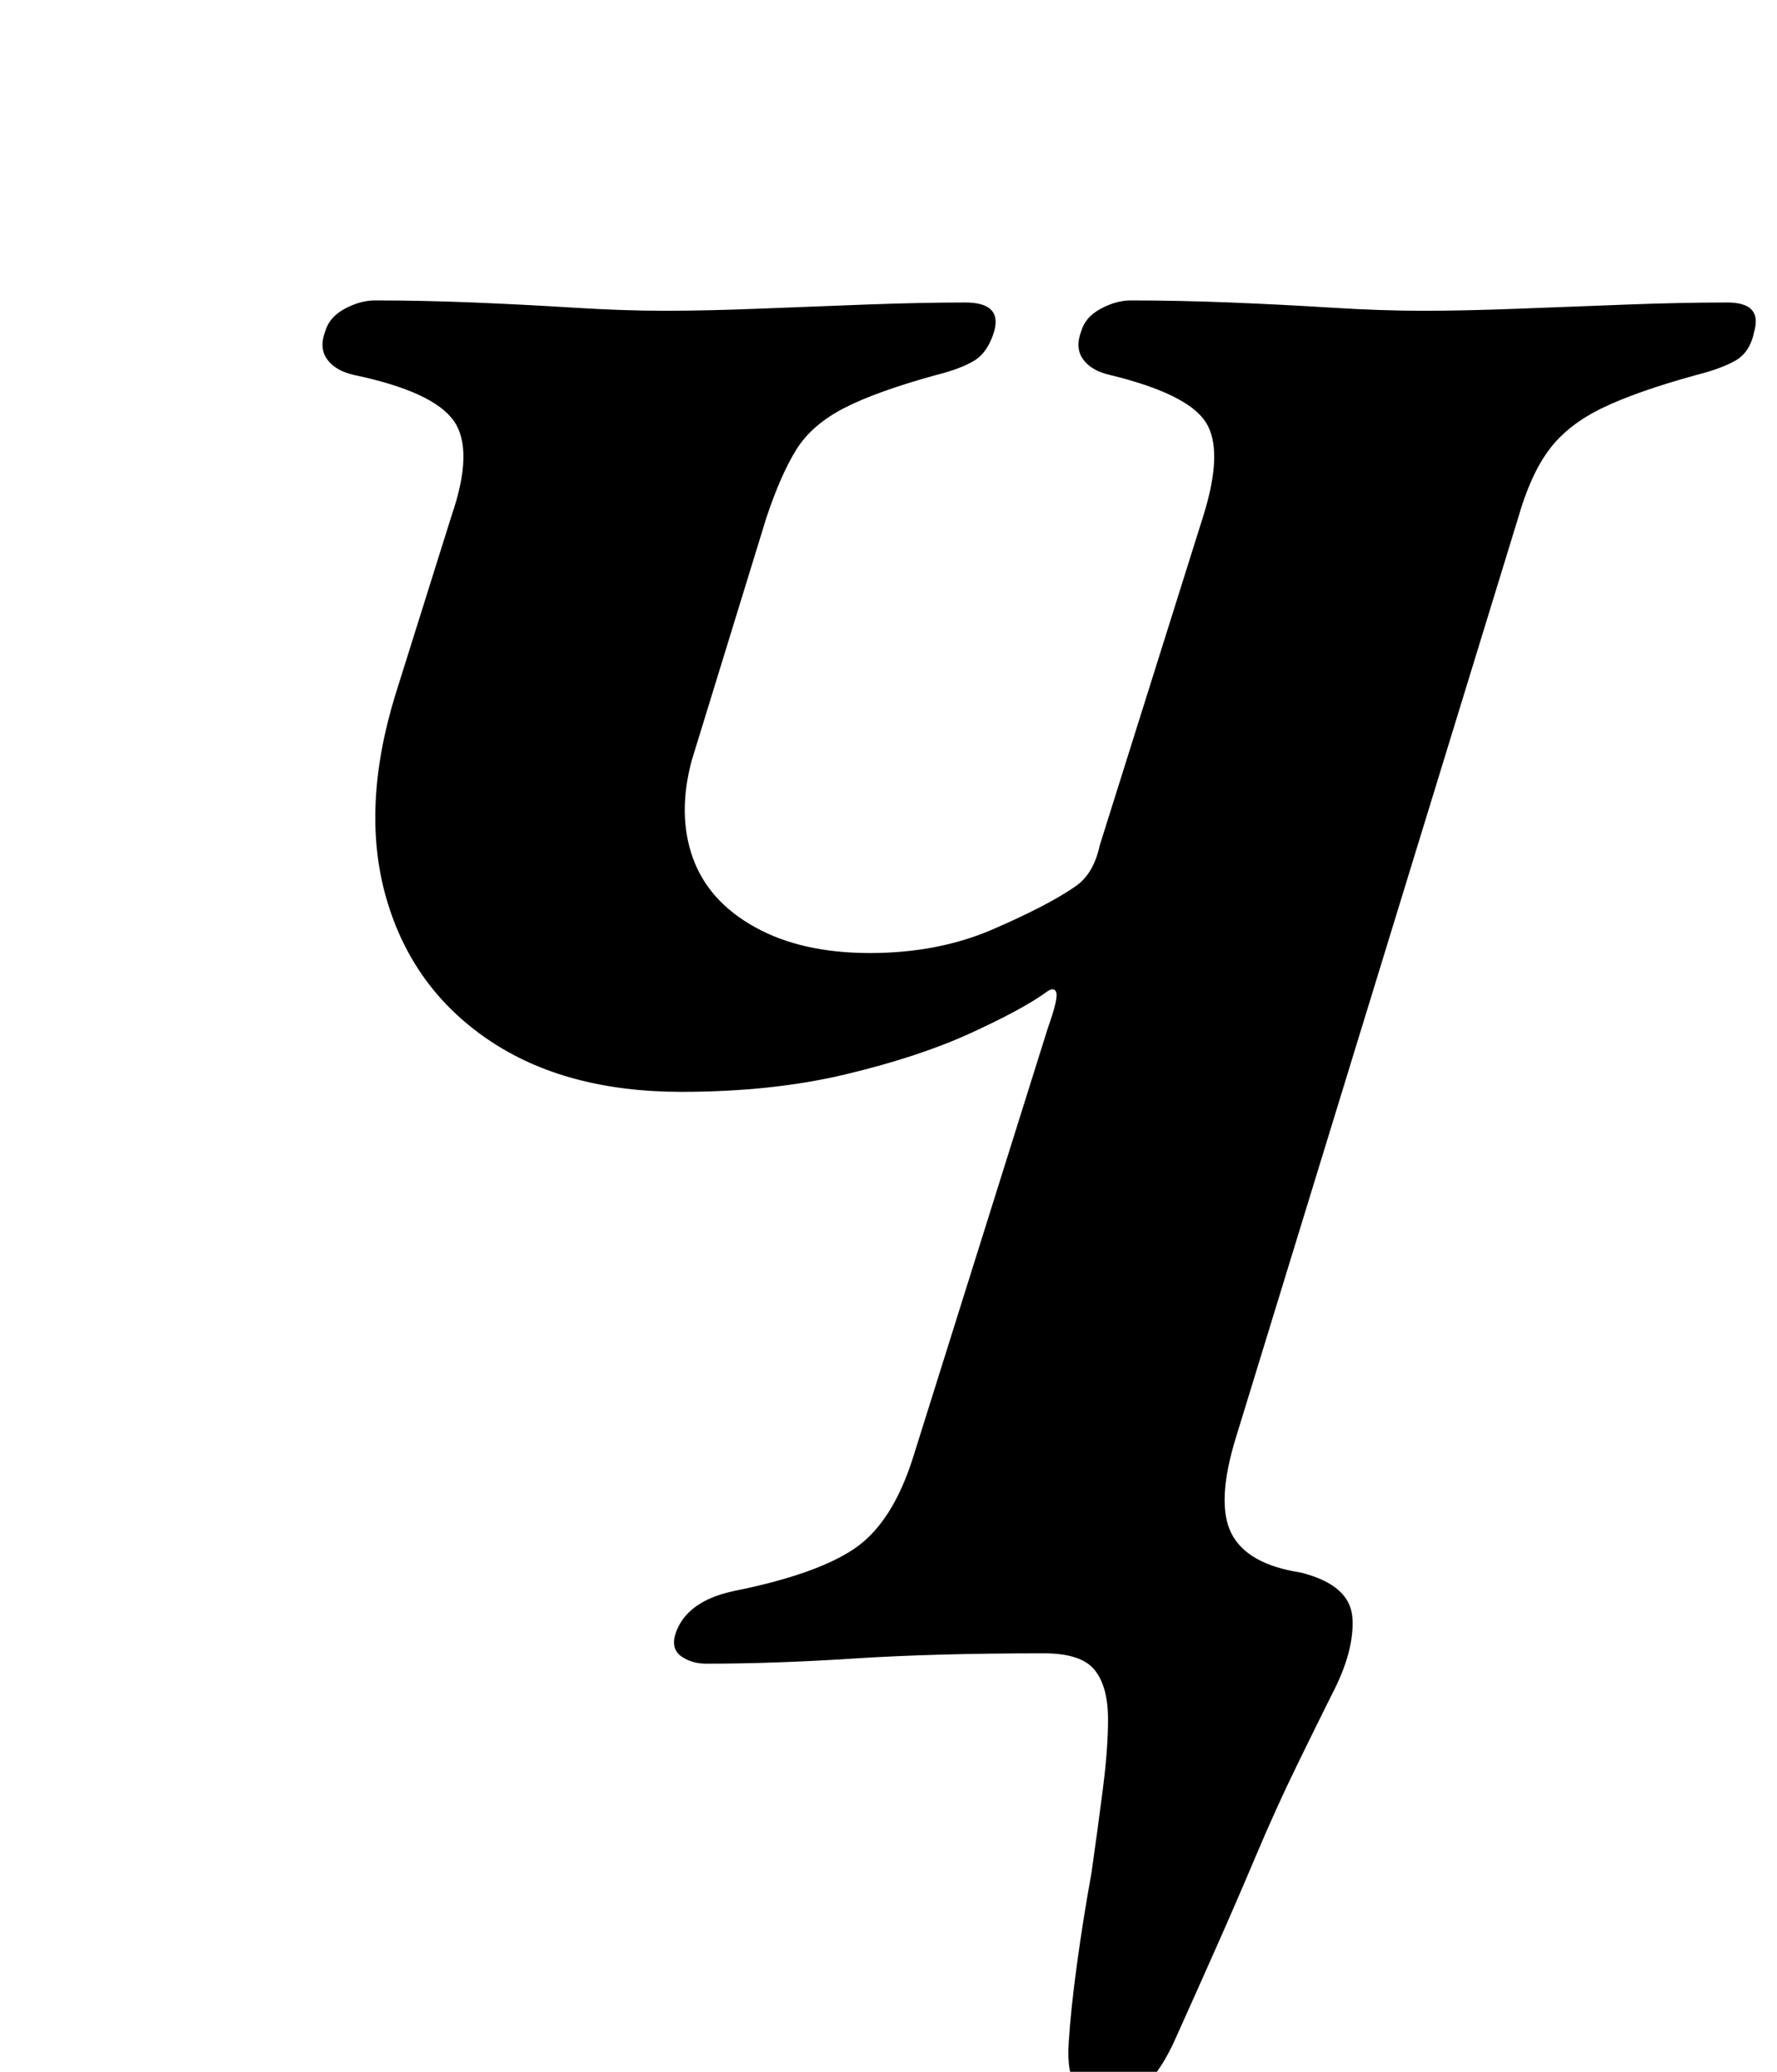 <?xml version="1.0" standalone="no"?>
<!DOCTYPE svg PUBLIC "-//W3C//DTD SVG 1.1//EN" "http://www.w3.org/Graphics/SVG/1.1/DTD/svg11.dtd" >
<svg xmlns="http://www.w3.org/2000/svg" xmlns:xlink="http://www.w3.org/1999/xlink" version="1.1" viewBox="-10 0 858 1000">
  <g transform="matrix(1 0 0 -1 0 800)">
   <path fill="currentColor"
d="M525 -215q-21 0 -19 29q1 16 4 38t7 44q3 21 5.5 40.5t2.5 33.5q0 16 -6.5 24t-24.5 8q-53 0 -91.5 -2.5t-71.5 -2.5q-7 0 -12 3.5t-3 10.5q5 16 28 21q40 8 58.5 20.5t28.5 44.5l65 207q5 14 4 17t-5 0q-11 -8 -36 -19.5t-60.5 -20t-79.5 -8.5q-56 0 -93 25t-49.5 68.5
t4.5 98.5l27 86q11 32 1 46t-48 22q-9 2 -13 7.5t-1 13.5q2 7 9.5 11t14.5 4q23 0 47.5 -1t48.5 -2.5t44 -1.5t45 1t52 2t48 1q18 0 14 -14q-3 -10 -9.5 -14t-18.5 -7q-29 -8 -44.5 -16t-23 -20t-14.5 -33l-36 -117q-7 -26 0.5 -47t30 -33.5t55.5 -12.5t59.5 11.5t39.5 20.5
q9 6 12 20l50 159q10 32 1 45.5t-46 22.5q-9 2 -13 7.5t-1 13.5q2 7 9.5 11t14.5 4q23 0 48 -1t49 -2.5t44 -1.5t46 1t52.5 2t48.5 1q17 0 13 -14q-2 -10 -9 -14t-19 -7q-29 -8 -45.5 -16t-25.5 -20t-15 -33l-136 -443q-10 -32 -2.5 -47t33.5 -19q24 -6 25 -22t-10 -37
q-7 -14 -17 -34.5t-19.5 -43t-19.5 -45t-19 -42.5q-7 -16 -15.5 -24t-17.5 -8z" />
  </g>

</svg>
